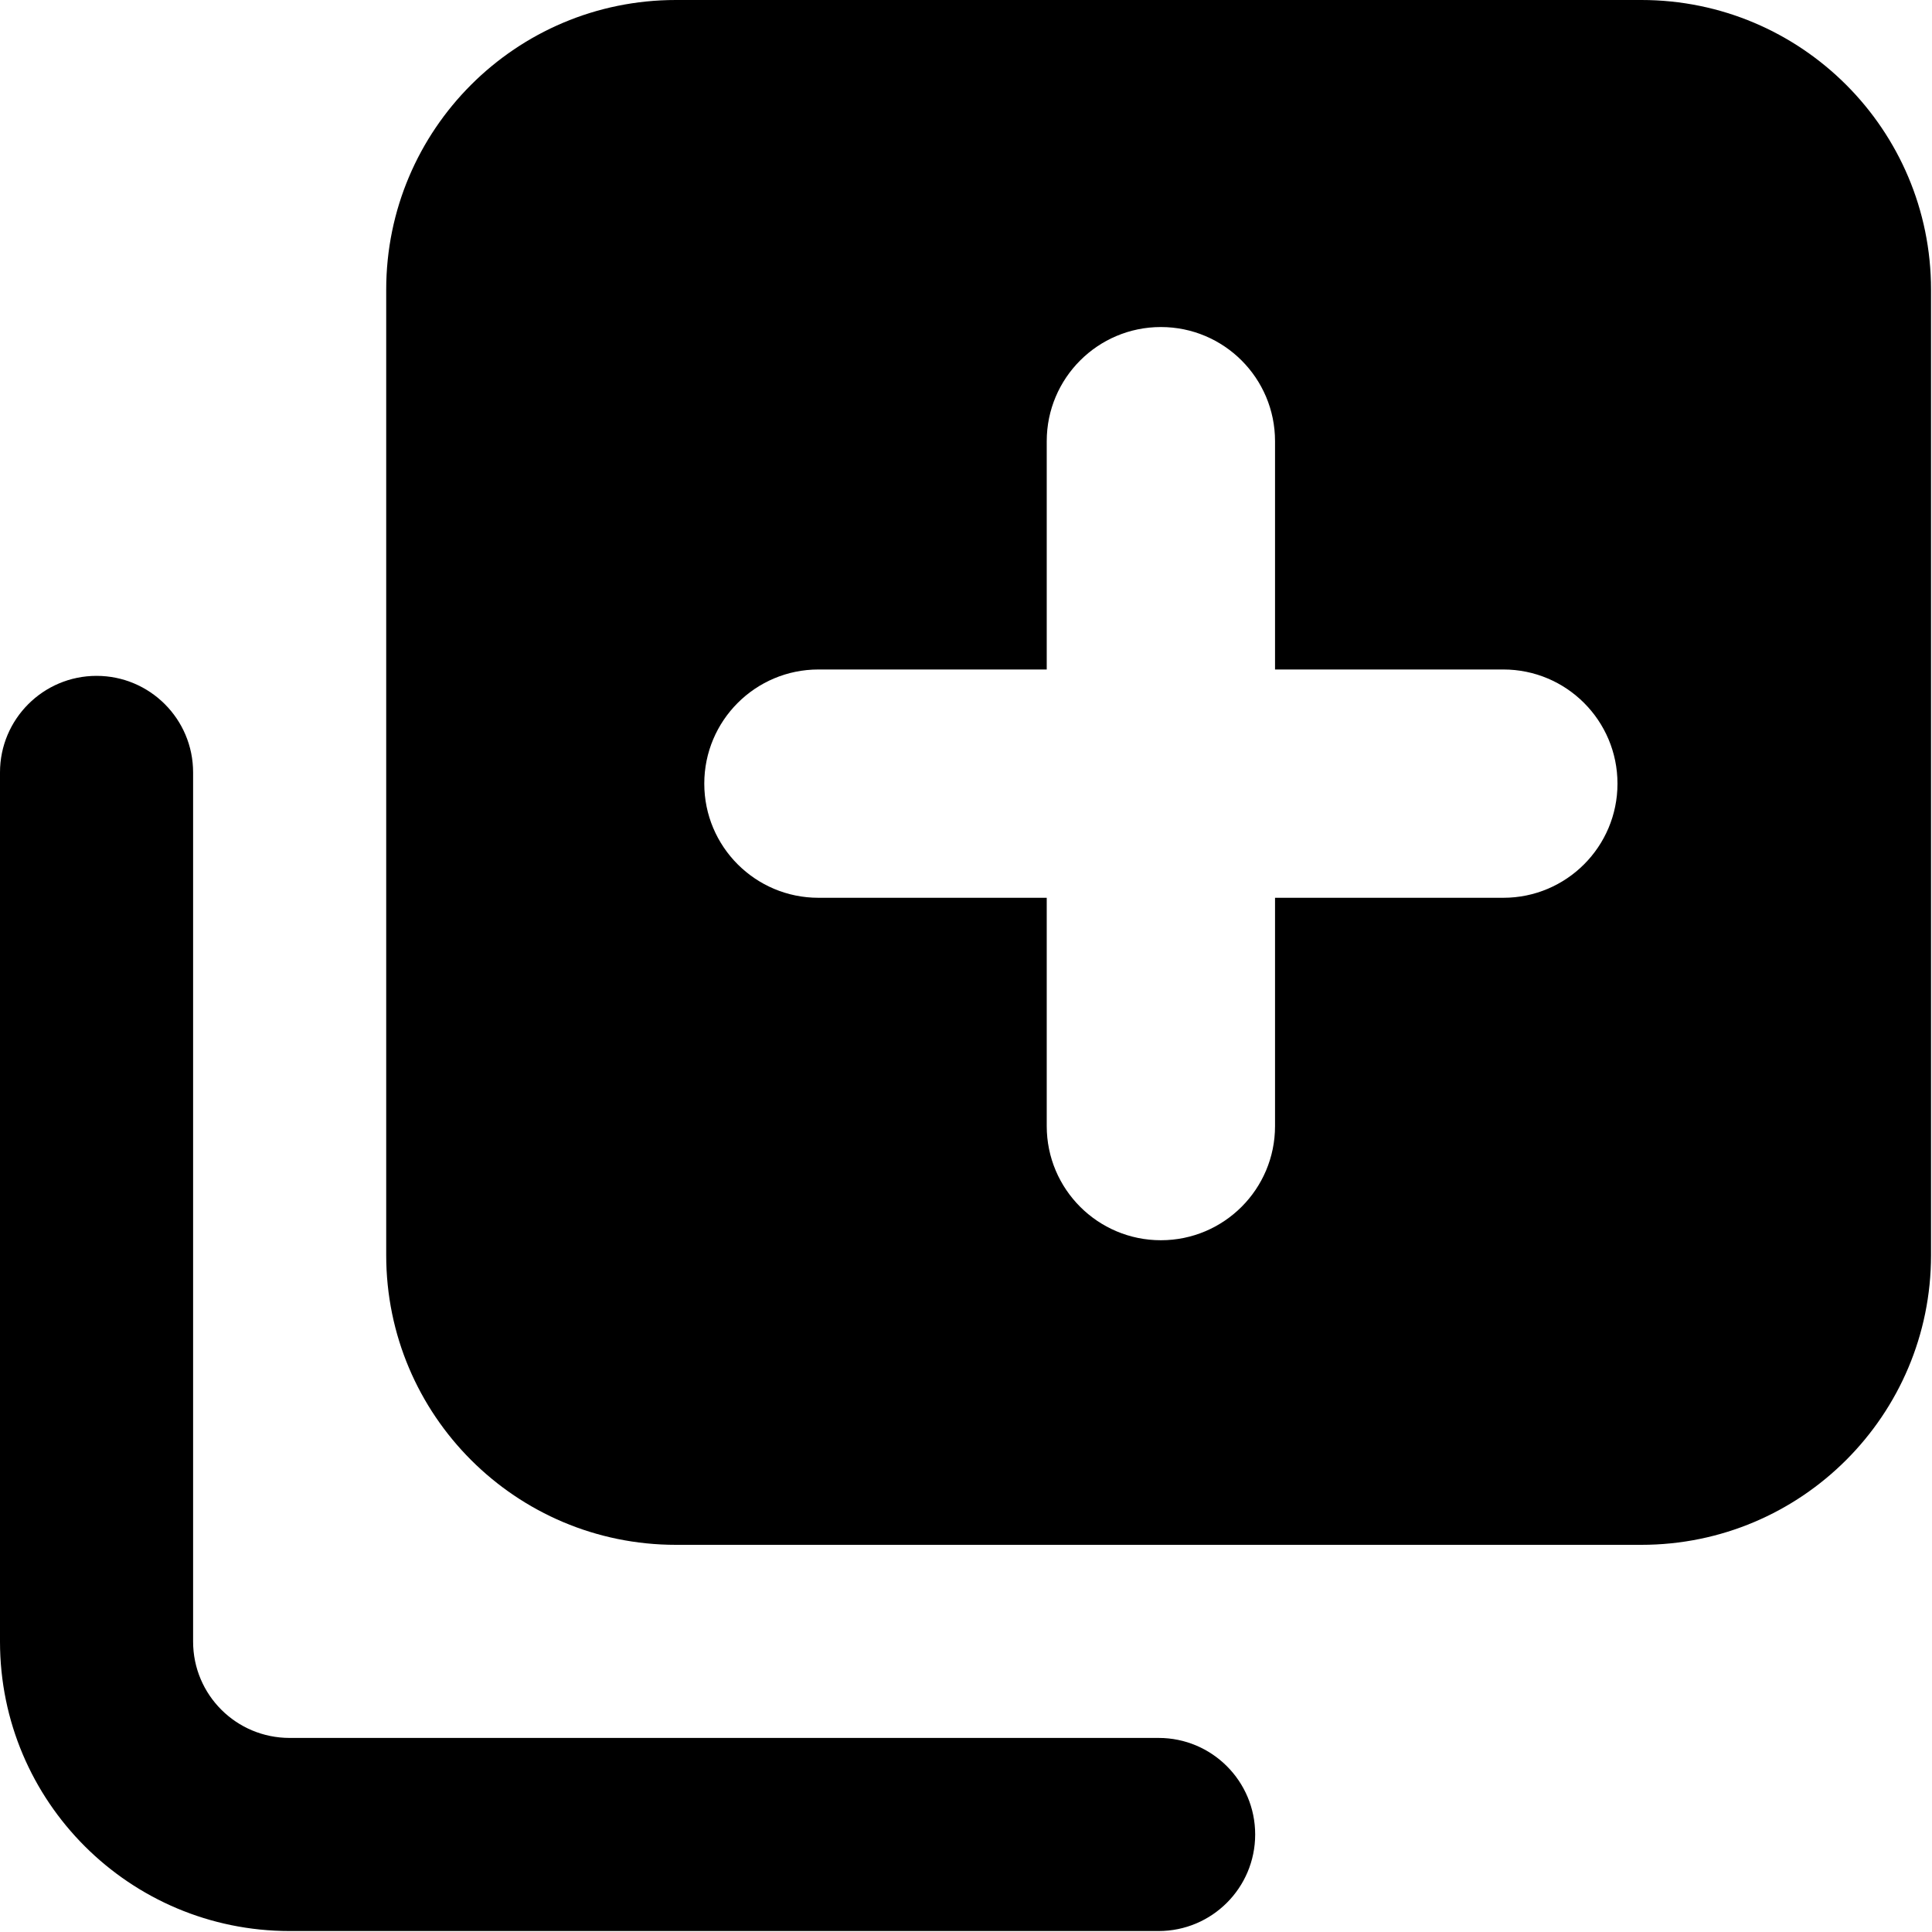 <svg width="100%" height="100%" viewBox="0 0 667 667" fill="none" xmlns="http://www.w3.org/2000/svg">
<path fill-rule="evenodd" clip-rule="evenodd" d="M133.333 100C133.333 44.772 178.105 0 233.333 0H566.667C621.896 0 666.667 44.772 666.667 100V433.333C666.667 488.563 621.896 533.333 566.667 533.333H233.333C178.105 533.333 133.333 488.563 133.333 433.333V100ZM233.333 66.667C214.924 66.667 200 81.591 200 100V433.333C200 451.743 214.923 466.667 233.333 466.667H566.667C585.077 466.667 600 451.744 600 433.333V100C600 81.59 585.077 66.667 566.667 66.667H233.333ZM33.333 233.333C51.743 233.333 66.667 248.257 66.667 266.667C66.667 319.78 66.667 476.293 66.667 566.743C66.667 585.104 81.54 600 100 600H400C418.409 600 433.333 614.924 433.333 633.333C433.333 651.743 418.409 666.667 400 666.667H100C44.822 666.667 0 622.023 0 566.743C0 476.293 0 319.78 0 266.667C0 248.257 14.924 233.333 33.333 233.333Z" fill="black"/>
<path fill-rule="evenodd" clip-rule="evenodd" d="M603.272 56.095H174.38V484.987H603.272V56.095ZM440.19 152.314C440.19 130.549 422.546 112.905 400.781 112.905C379.016 112.905 361.372 130.549 361.372 152.314V231.132H282.554C260.789 231.132 243.144 248.776 243.144 270.541C243.144 292.306 260.789 309.95 282.554 309.95H361.372V388.769C361.372 410.534 379.016 428.178 400.781 428.178C422.546 428.178 440.19 410.534 440.19 388.769V309.95H519.008C540.773 309.95 558.417 292.306 558.417 270.541C558.417 248.776 540.773 231.132 519.008 231.132H440.19V152.314Z" fill="black"/>
</svg>
